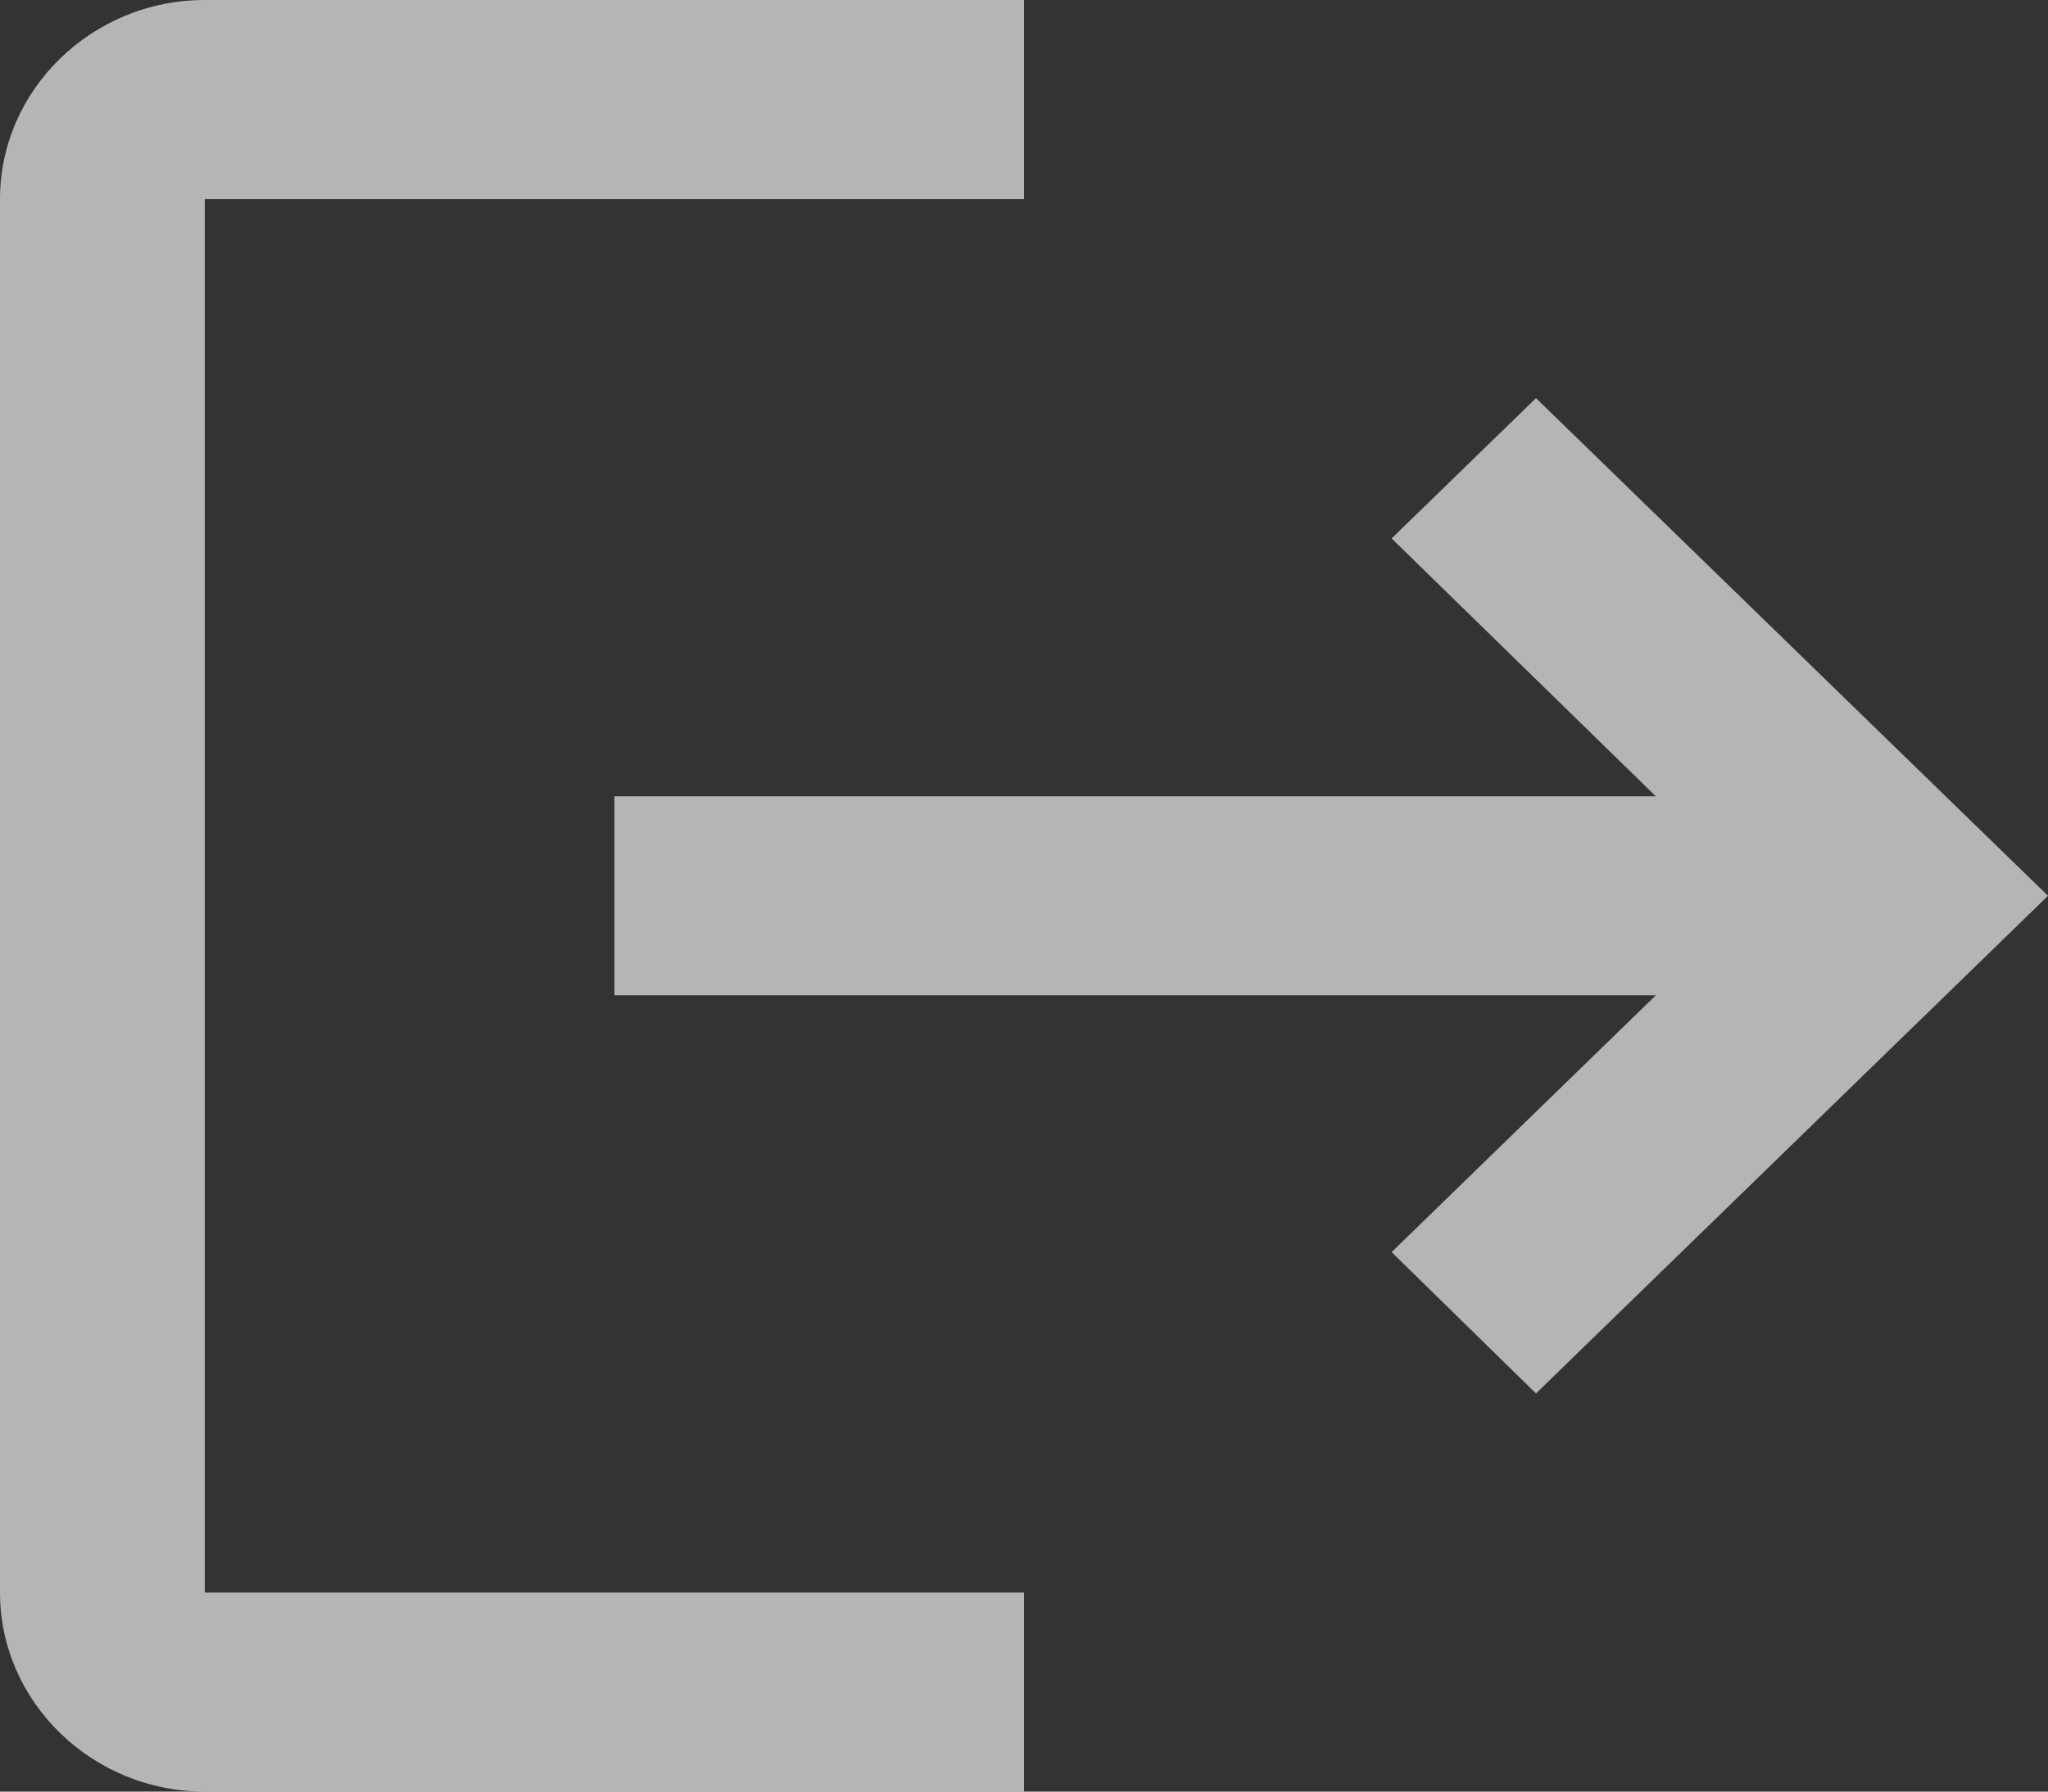 <svg width="40" height="35" viewBox="0 0 40 35" fill="none" xmlns="http://www.w3.org/2000/svg">
<rect x="0" y="0" width="40" height="35" fill="#333333" stroke="none"/>
<path opacity="0.8" d="M30 7.778L27.18 10.519L32.34 15.556H12V19.444H32.34L27.18 24.461L30 27.222L40 17.5L30 7.778ZM4 3.889H20V0H4C1.8 0 0 1.75 0 3.889V31.111C0 33.25 1.8 35 4 35H20V31.111H4V3.889Z" fill="white" fill-opacity="0.8"/>
</svg>
